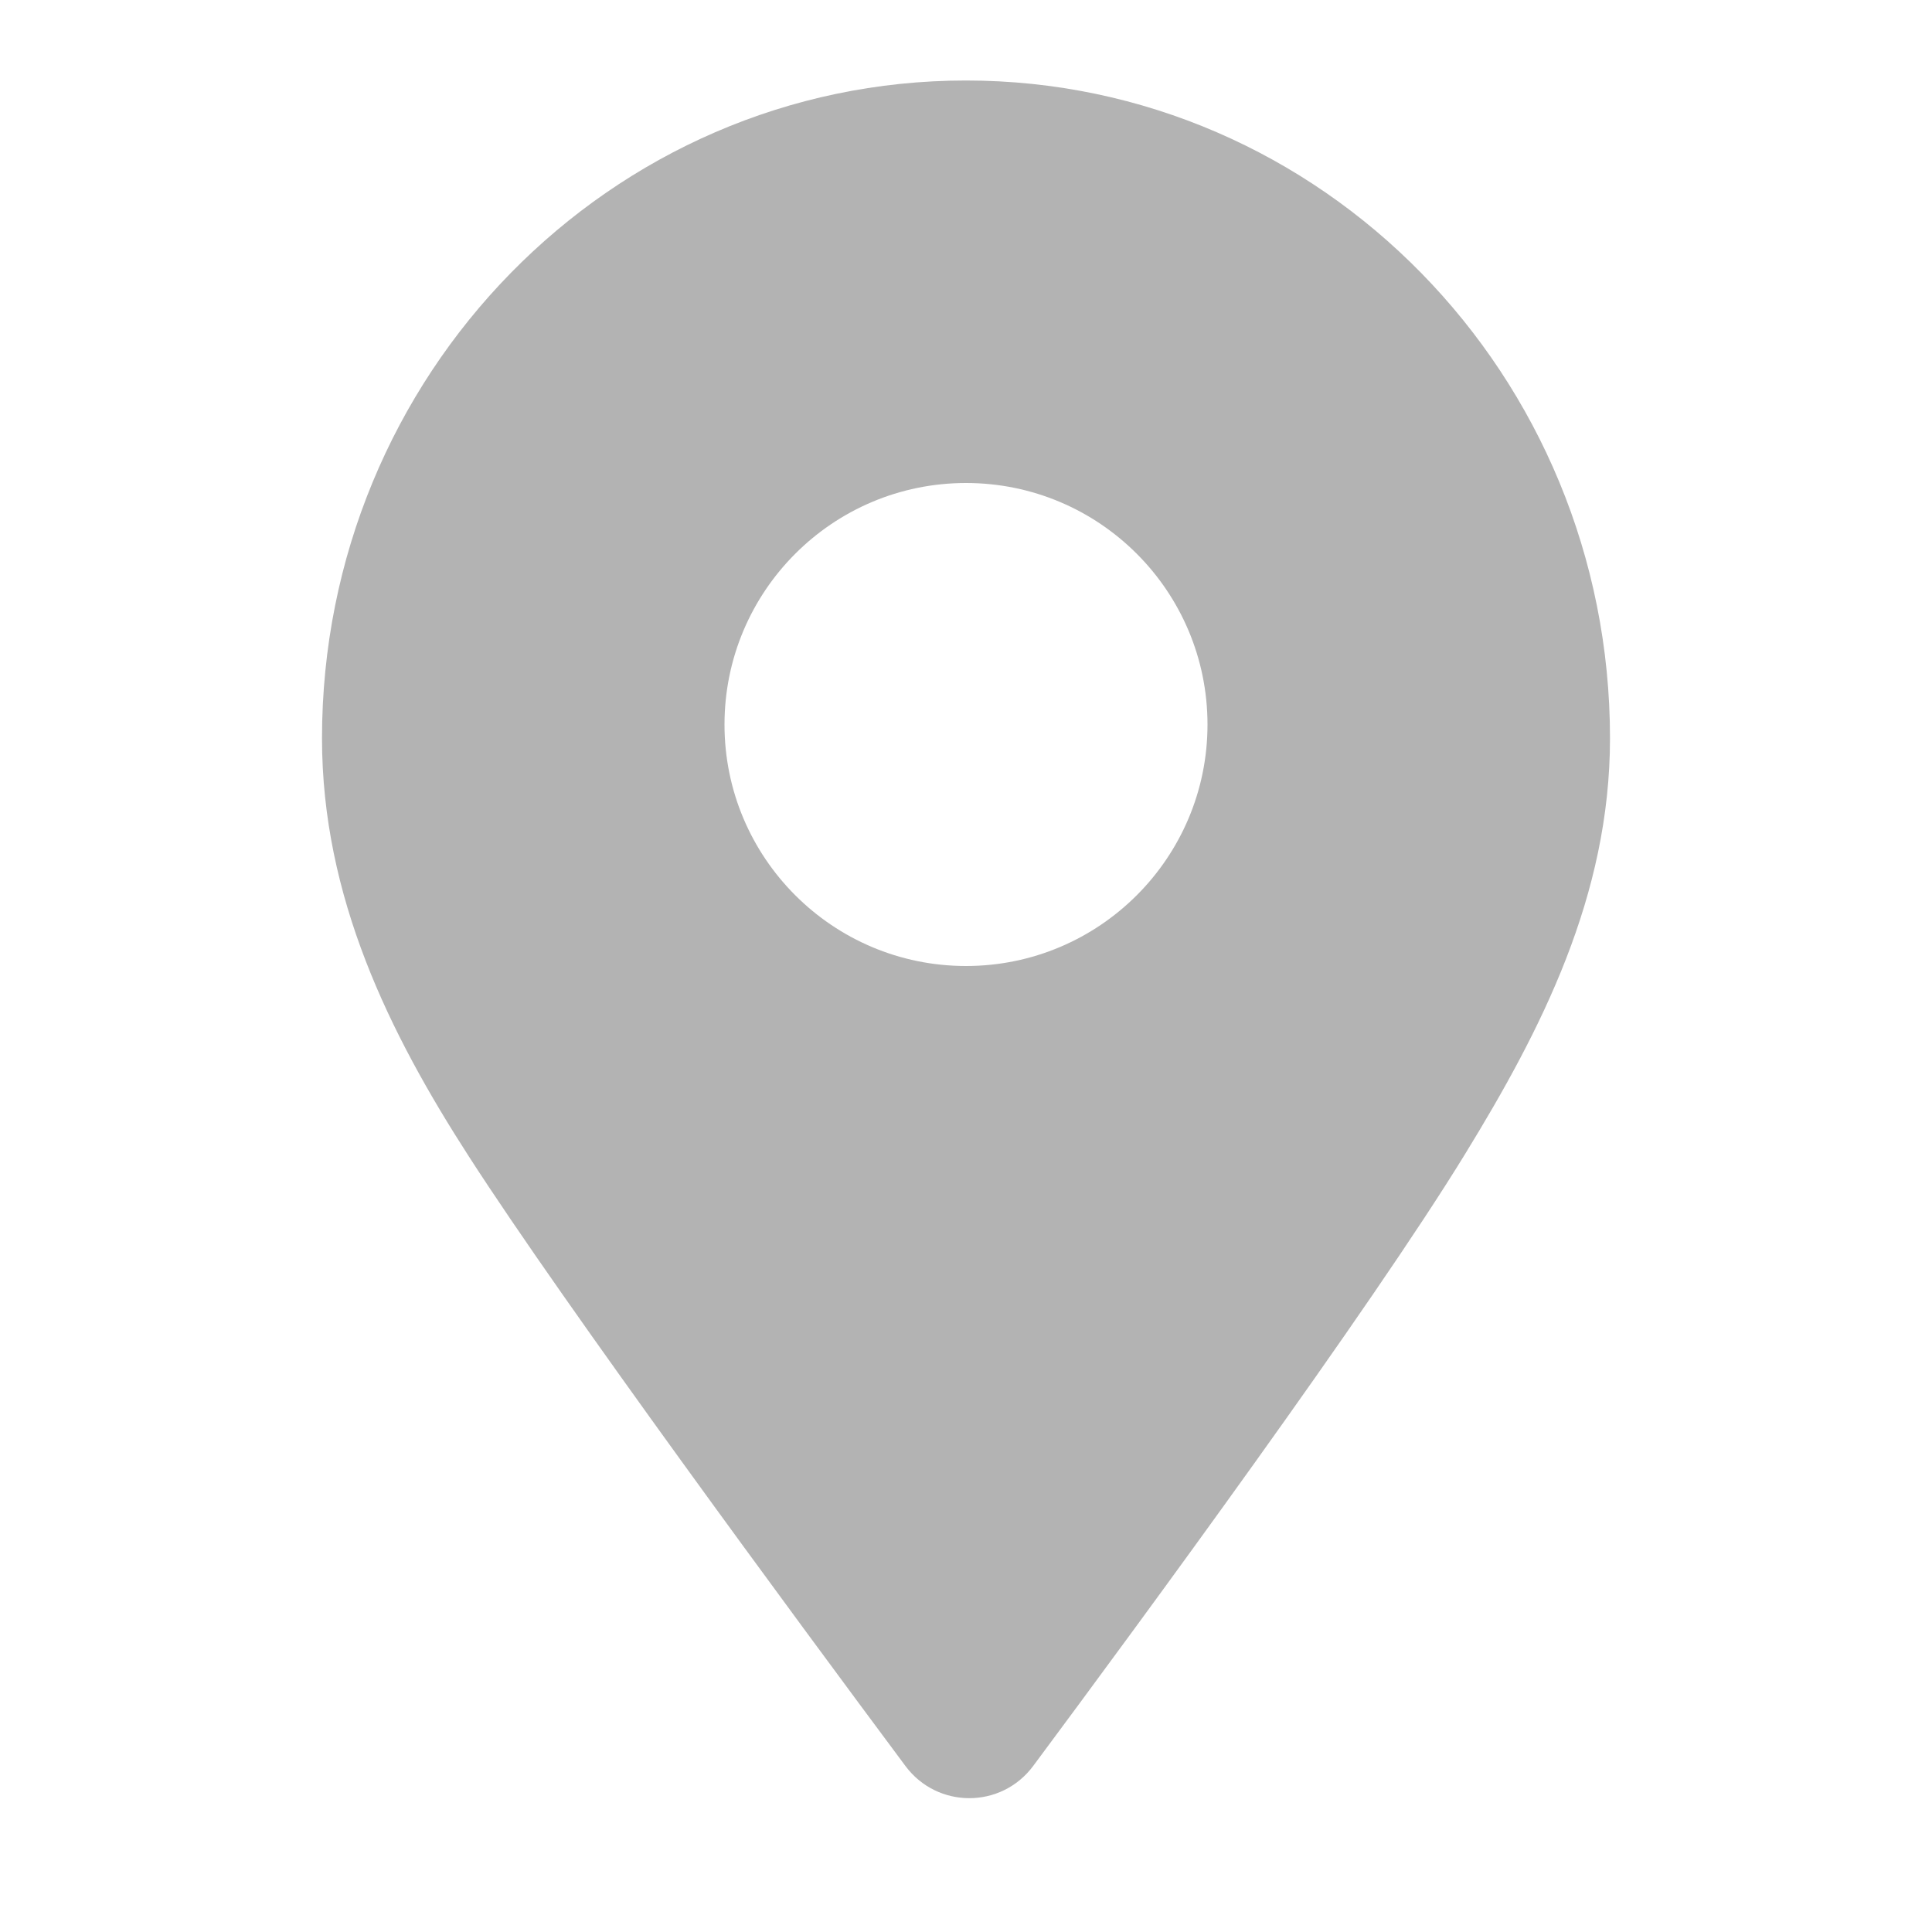 <svg width="24" height="24" viewBox="0 0 24 24" fill="none" xmlns="http://www.w3.org/2000/svg">
<path fill-rule="evenodd" clip-rule="evenodd" d="M12.835 21.937C14.215 20.08 17.021 16.261 18.201 14.334C19.145 12.795 20 11.129 20 9.171C20 4.658 16.418 1 11.999 1C7.582 1 4 4.658 4 9.171C4 11.147 4.84 12.84 5.827 14.37C7.028 16.234 9.859 20.072 11.247 21.937C11.644 22.471 12.438 22.471 12.835 21.937ZM12 12C13.657 12 15 10.656 15 9.001C15 7.344 13.657 6 12 6C10.343 6 9 7.344 9 9.001C9 10.656 10.343 12 12 12Z" fill="black" fill-opacity="0.3"/>
</svg>
